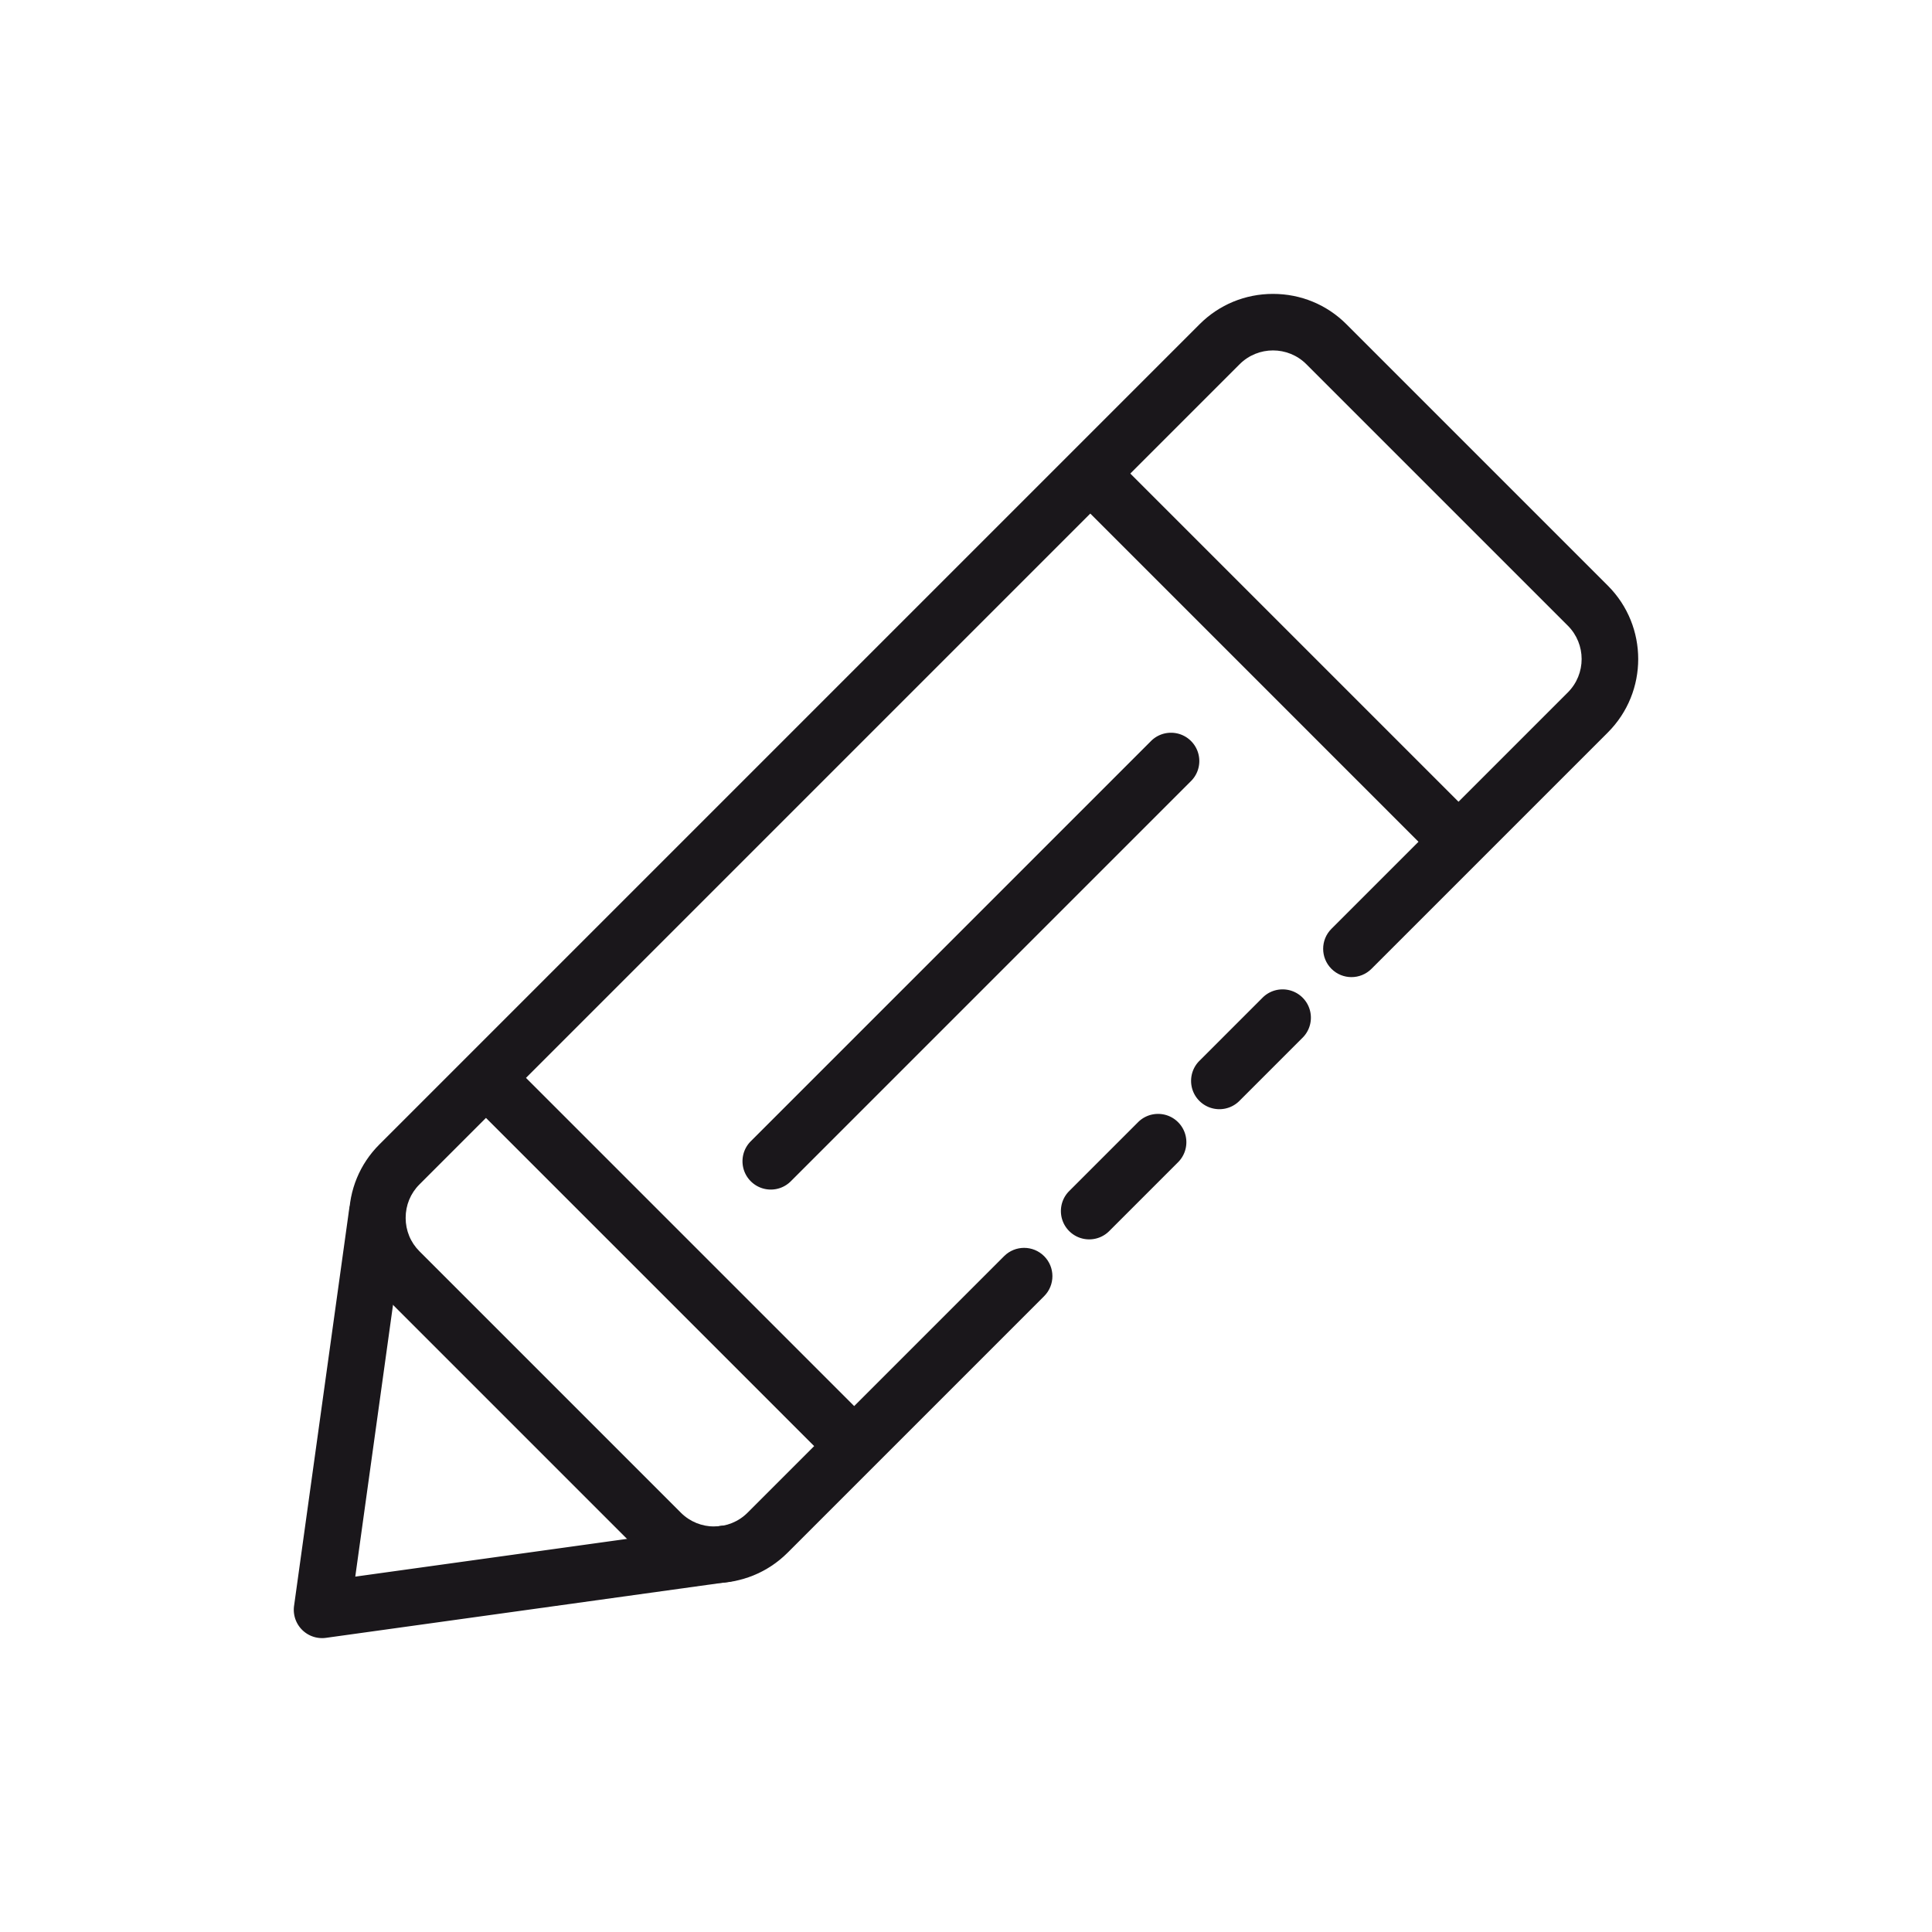 <?xml version="1.0" standalone="no"?><!DOCTYPE svg PUBLIC "-//W3C//DTD SVG 1.1//EN" "http://www.w3.org/Graphics/SVG/1.1/DTD/svg11.dtd"><svg t="1537953190222" class="icon" style="" viewBox="0 0 1024 1024" version="1.1" xmlns="http://www.w3.org/2000/svg" p-id="2559" xmlns:xlink="http://www.w3.org/1999/xlink" width="200" height="200"><defs><style type="text/css"></style></defs><path d="M378.547 839.051c-14.084 0-28.168-5.361-38.891-16.082L201.064 684.375c-10.357-10.356-16.062-24.168-16.062-38.891 0-14.722 5.704-28.534 16.062-38.891L635.827 171.83c10.356-10.357 24.169-16.061 38.892-16.061 14.722 0 28.534 5.703 38.891 16.061l138.593 138.593c21.443 21.444 21.443 56.337 0.001 77.781L726.907 513.499c-5.857 5.857-15.355 5.857-21.213 0-5.858-5.857-5.858-15.355 0-21.213L830.99 366.991c9.746-9.747 9.746-25.608 0-35.355L692.397 193.042c-9.749-9.748-25.609-9.748-35.356 0L222.277 627.806c-4.69 4.69-7.274 10.969-7.274 17.678s2.584 12.987 7.274 17.678L360.87 801.756c9.747 9.747 25.608 9.747 35.355 0l135.97-135.97c5.857-5.857 15.355-5.857 21.213 0 5.858 5.857 5.858 15.355 0 21.213l-135.97 135.97c-10.723 10.721-24.807 16.082-38.891 16.082z" fill="#1A171B" p-id="2560"></path><path d="M577.301 656.892a14.95 14.95 0 0 1-10.606-4.394c-5.858-5.857-5.858-15.355 0-21.213l36.5-36.5c5.857-5.857 15.355-5.857 21.213 0 5.858 5.857 5.858 15.355 0 21.213l-36.5 36.5a14.954 14.954 0 0 1-10.607 4.394zM646.301 587.892a14.95 14.95 0 0 1-10.606-4.394c-5.858-5.857-5.858-15.355 0-21.213l33.5-33.5c5.857-5.857 15.355-5.857 21.213 0 5.858 5.857 5.858 15.355 0 21.213l-33.5 33.5a14.954 14.954 0 0 1-10.607 4.394zM170.714 868.231a15.002 15.002 0 0 1-14.856-17.064l29.14-209.817c1.139-8.204 8.696-13.944 16.921-12.794 8.205 1.14 13.934 8.715 12.794 16.921l-26.411 190.168 193.669-26.897c8.21-1.127 15.782 4.589 16.921 12.794 1.14 8.205-4.589 15.781-12.794 16.921L172.78 868.089c-0.69 0.095-1.38 0.142-2.066 0.142zM446.957 775.68a14.95 14.95 0 0 1-10.606-4.394L254.166 589.102c-5.858-5.857-5.858-15.355 0-21.213 5.857-5.857 15.355-5.857 21.213 0l182.185 182.185c5.858 5.857 5.858 15.355 0 21.213a14.957 14.957 0 0 1-10.607 4.393zM767.264 455.375a14.95 14.95 0 0 1-10.606-4.394L574.472 268.796c-5.858-5.857-5.858-15.355 0-21.213 5.857-5.857 15.355-5.857 21.213 0L777.87 429.768c5.858 5.857 5.858 15.355 0 21.213a14.95 14.95 0 0 1-10.606 4.394zM408.539 630.493a14.95 14.95 0 0 1-10.606-4.394c-5.858-5.857-5.858-15.355 0-21.213l212.121-212.122c5.857-5.857 15.355-5.857 21.213 0 5.858 5.857 5.858 15.355 0 21.213L419.146 626.099a14.954 14.954 0 0 1-10.607 4.394z" fill="#1A171B" p-id="2561"></path></svg>